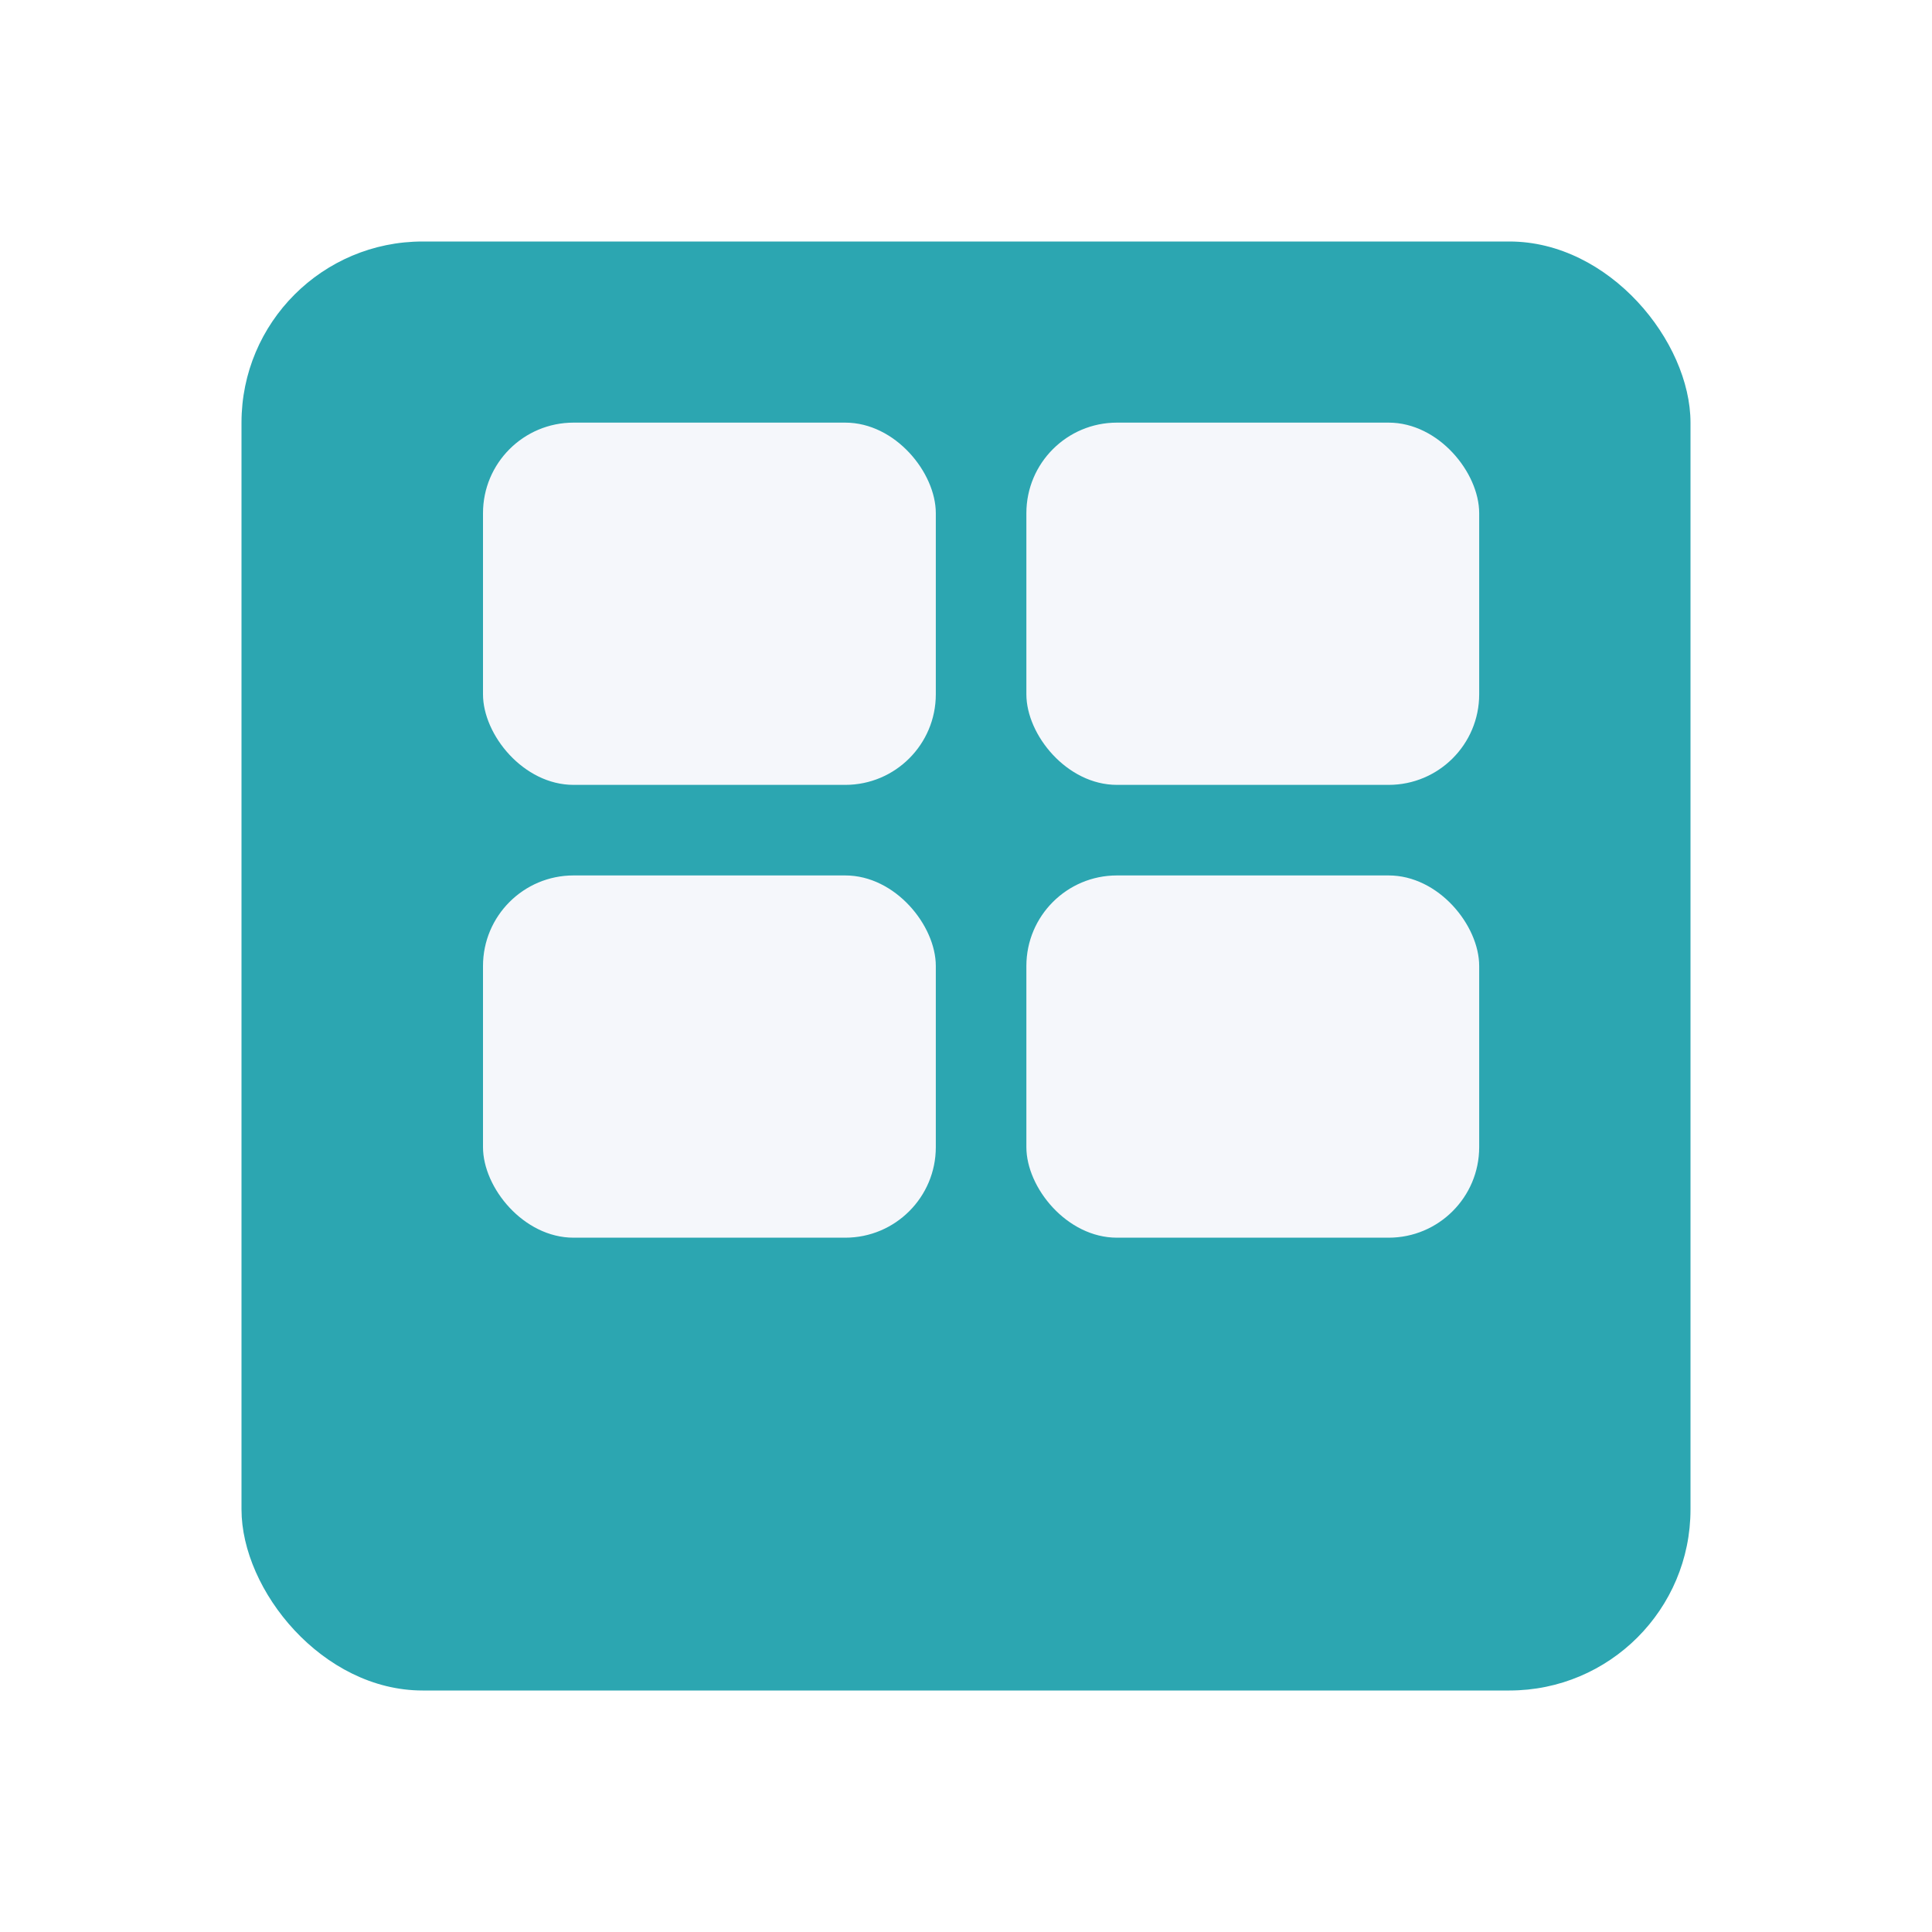 <?xml version="1.0" encoding="UTF-8"?>
<svg width="32px" height="32px" viewBox="0 0 32 32" version="1.1" xmlns="http://www.w3.org/2000/svg" xmlns:xlink="http://www.w3.org/1999/xlink">
    <!-- Generator: Sketch 54.1 (76490) - https://sketchapp.com -->
    <title>ic_grid_view</title>
    <desc>Created with Sketch.</desc>
    <defs>
        <filter x="-50.0%" y="-50.0%" width="200.0%" height="200.0%" filterUnits="objectBoundingBox" id="filter-1">
            <feOffset dx="0" dy="2" in="SourceAlpha" result="shadowOffsetOuter1"></feOffset>
            <feGaussianBlur stdDeviation="2" in="shadowOffsetOuter1" result="shadowBlurOuter1"></feGaussianBlur>
            <feColorMatrix values="0 0 0 0 0   0 0 0 0 0   0 0 0 0 0  0 0 0 0.12 0" type="matrix" in="shadowBlurOuter1" result="shadowMatrixOuter1"></feColorMatrix>
            <feMerge>
                <feMergeNode in="shadowMatrixOuter1"></feMergeNode>
                <feMergeNode in="SourceGraphic"></feMergeNode>
            </feMerge>
        </filter>
    </defs>
    <g id="Page-1" stroke="none" stroke-width="1" fill="none" fill-rule="evenodd">
        <g id="Group-18-Copy-2" filter="url(#filter-1)" transform="translate(4, 2)" fill="#2CA6B1">
            <rect id="Rectangle" x="0" y="0" width="24" height="24" rx="3"></rect>
        </g>
        <g id="Group-20" transform="translate(8, 7)" fill="#F5F7FB">
            <rect id="Rectangle" x="0" y="0" width="7.5" height="6" rx="1.5"></rect>
            <rect id="Rectangle-Copy-22" x="0" y="7.5" width="7.5" height="6" rx="1.5"></rect>
            <rect id="Rectangle-Copy-21" x="9" y="0" width="7.5" height="6" rx="1.5"></rect>
            <rect id="Rectangle-Copy-23" x="9" y="7.5" width="7.5" height="6" rx="1.5"></rect>
        </g>
    </g>
</svg>